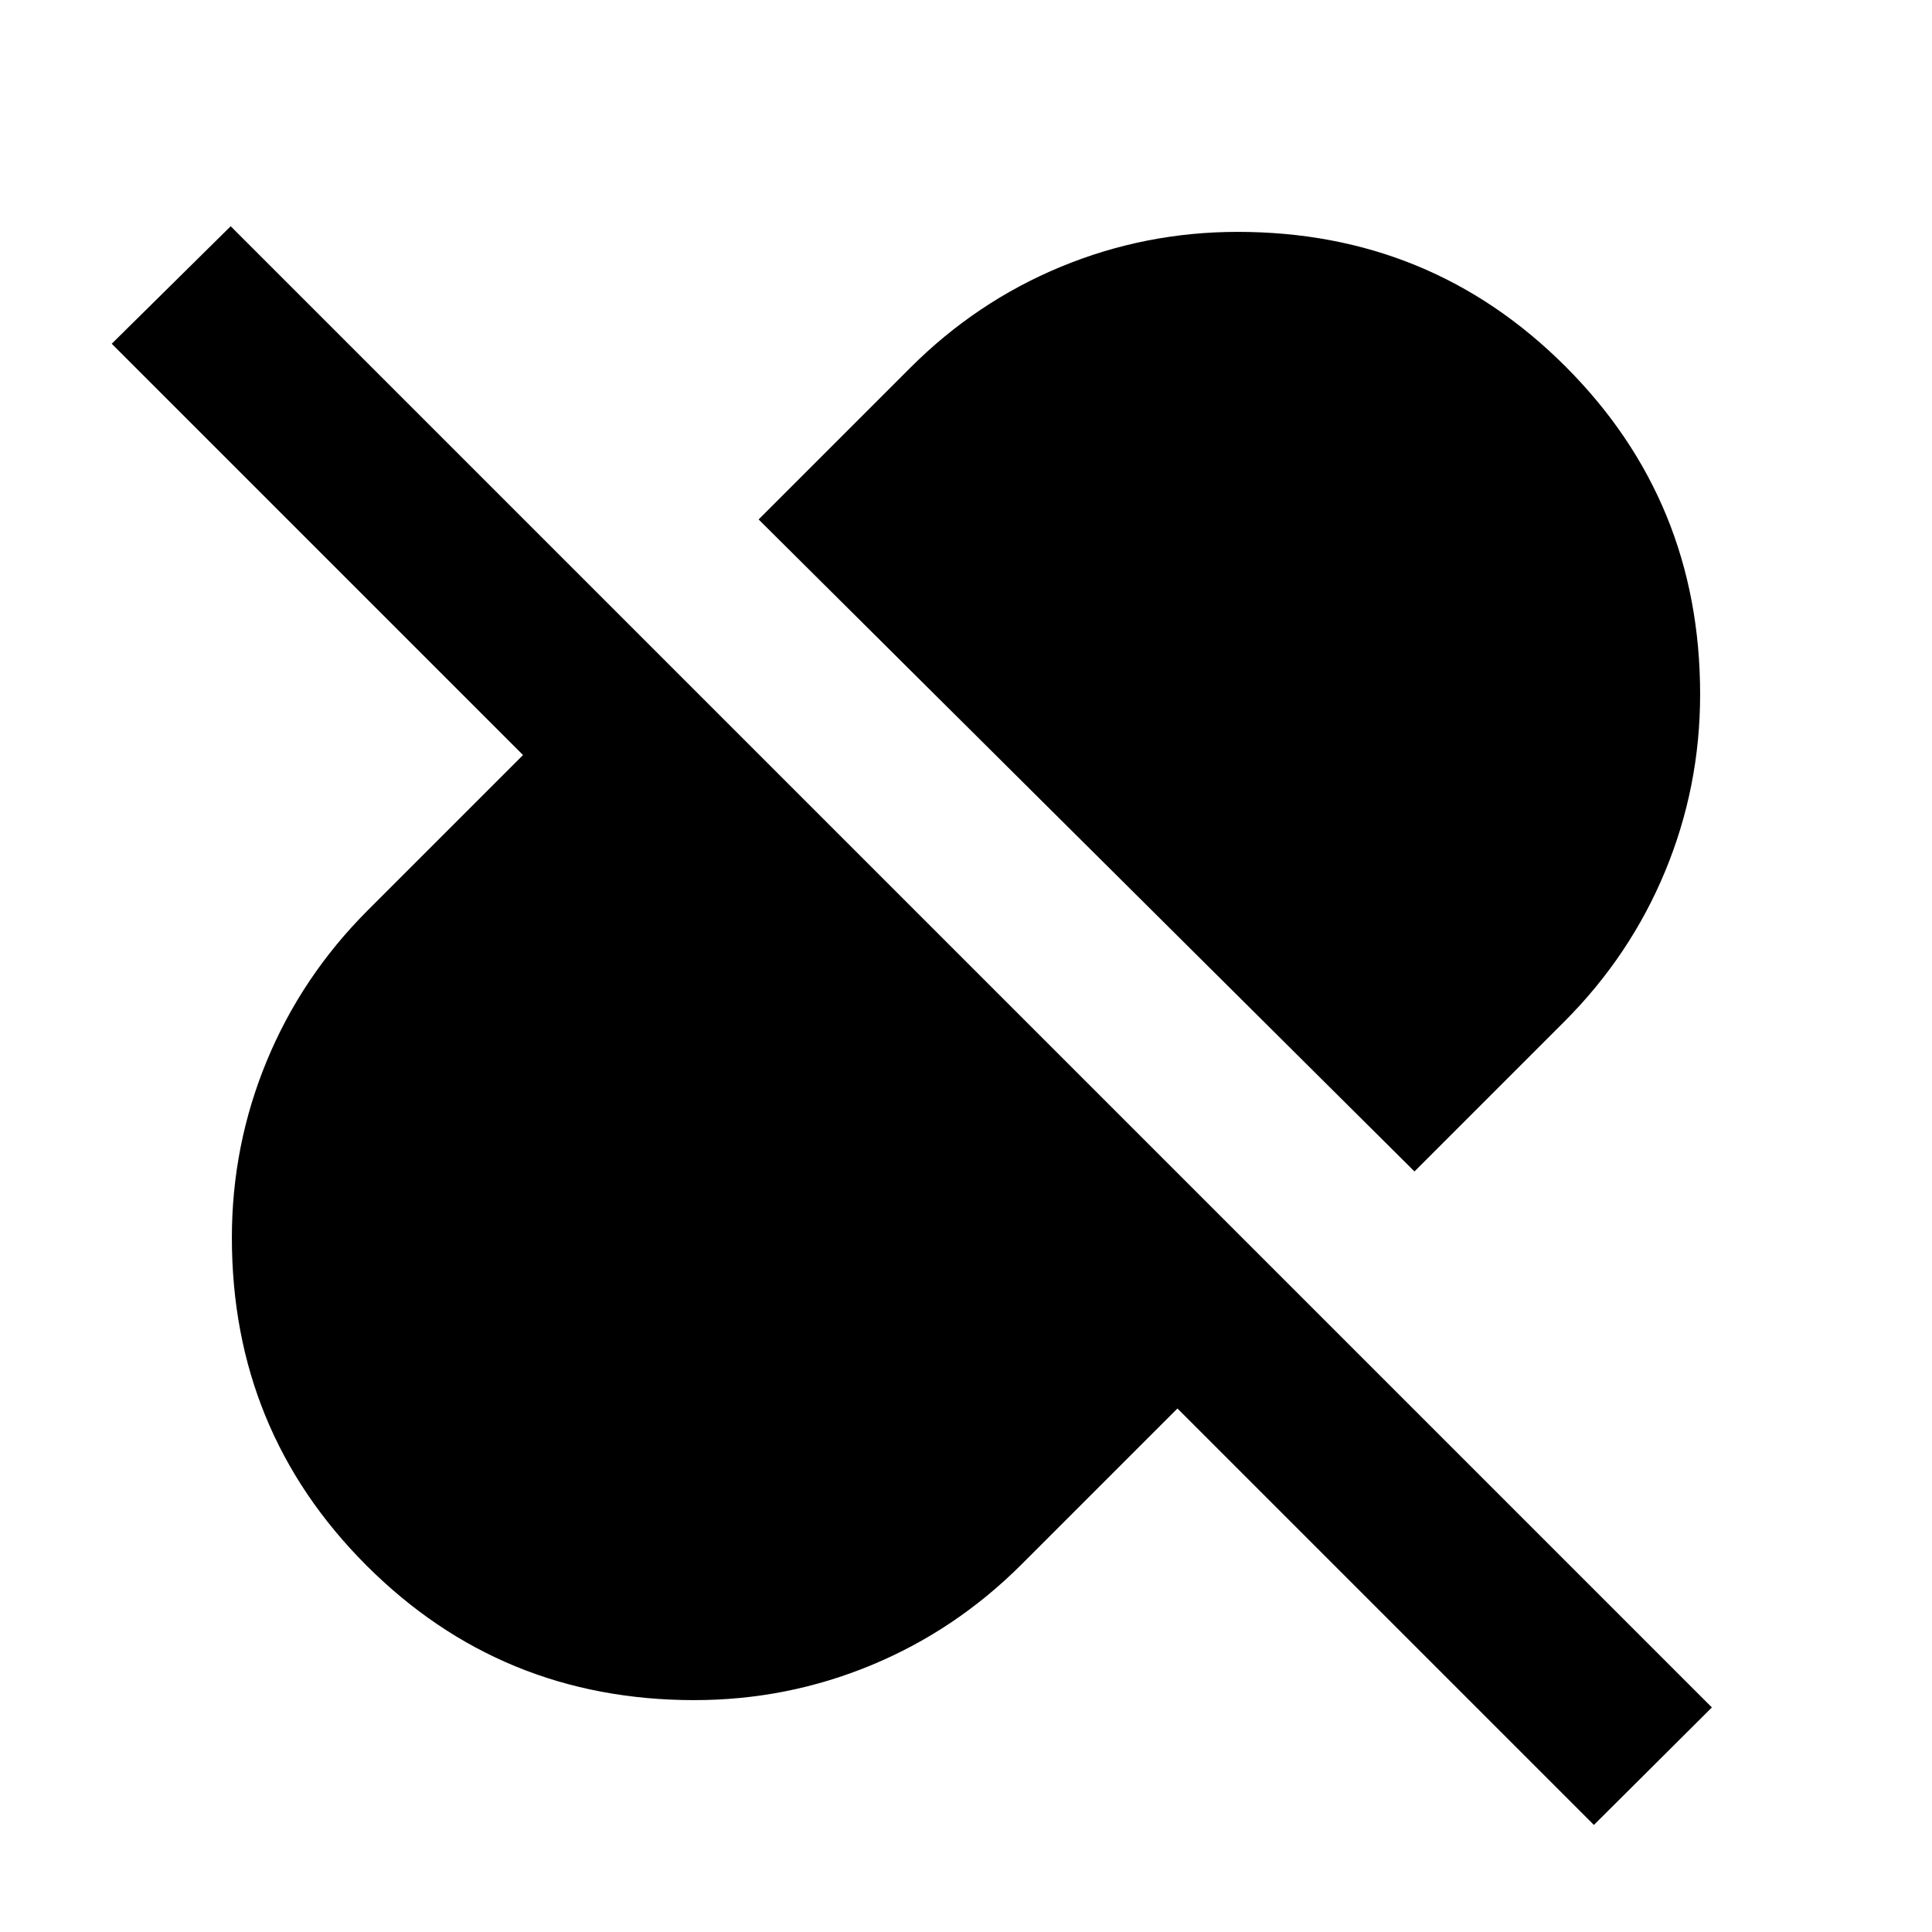 <svg xmlns="http://www.w3.org/2000/svg" height="24" viewBox="0 -960 960 960" width="24"><path d="M702.848-377.913 376.957-701.891l75.456-75.457q32.722-32.696 74.647-50.065 41.925-17.37 87.94-17.37 95.998 0 162.89 66.893 66.893 66.892 66.893 162.89 0 45.957-17.37 87.903-17.369 41.946-50.065 74.684l-74.5 74.5ZM792-53.196 585.065-260.13l-77.478 77.478q-32.722 32.696-74.647 50.065-41.925 17.37-87.94 17.37-95.998 0-162.89-66.893-66.893-66.892-66.893-162.89 0-45.957 17.37-87.903 17.369-41.946 50.065-74.684l77.239-77.239-204.37-204.37 59.109-58.391 736 736L792-53.196Z"/></svg>